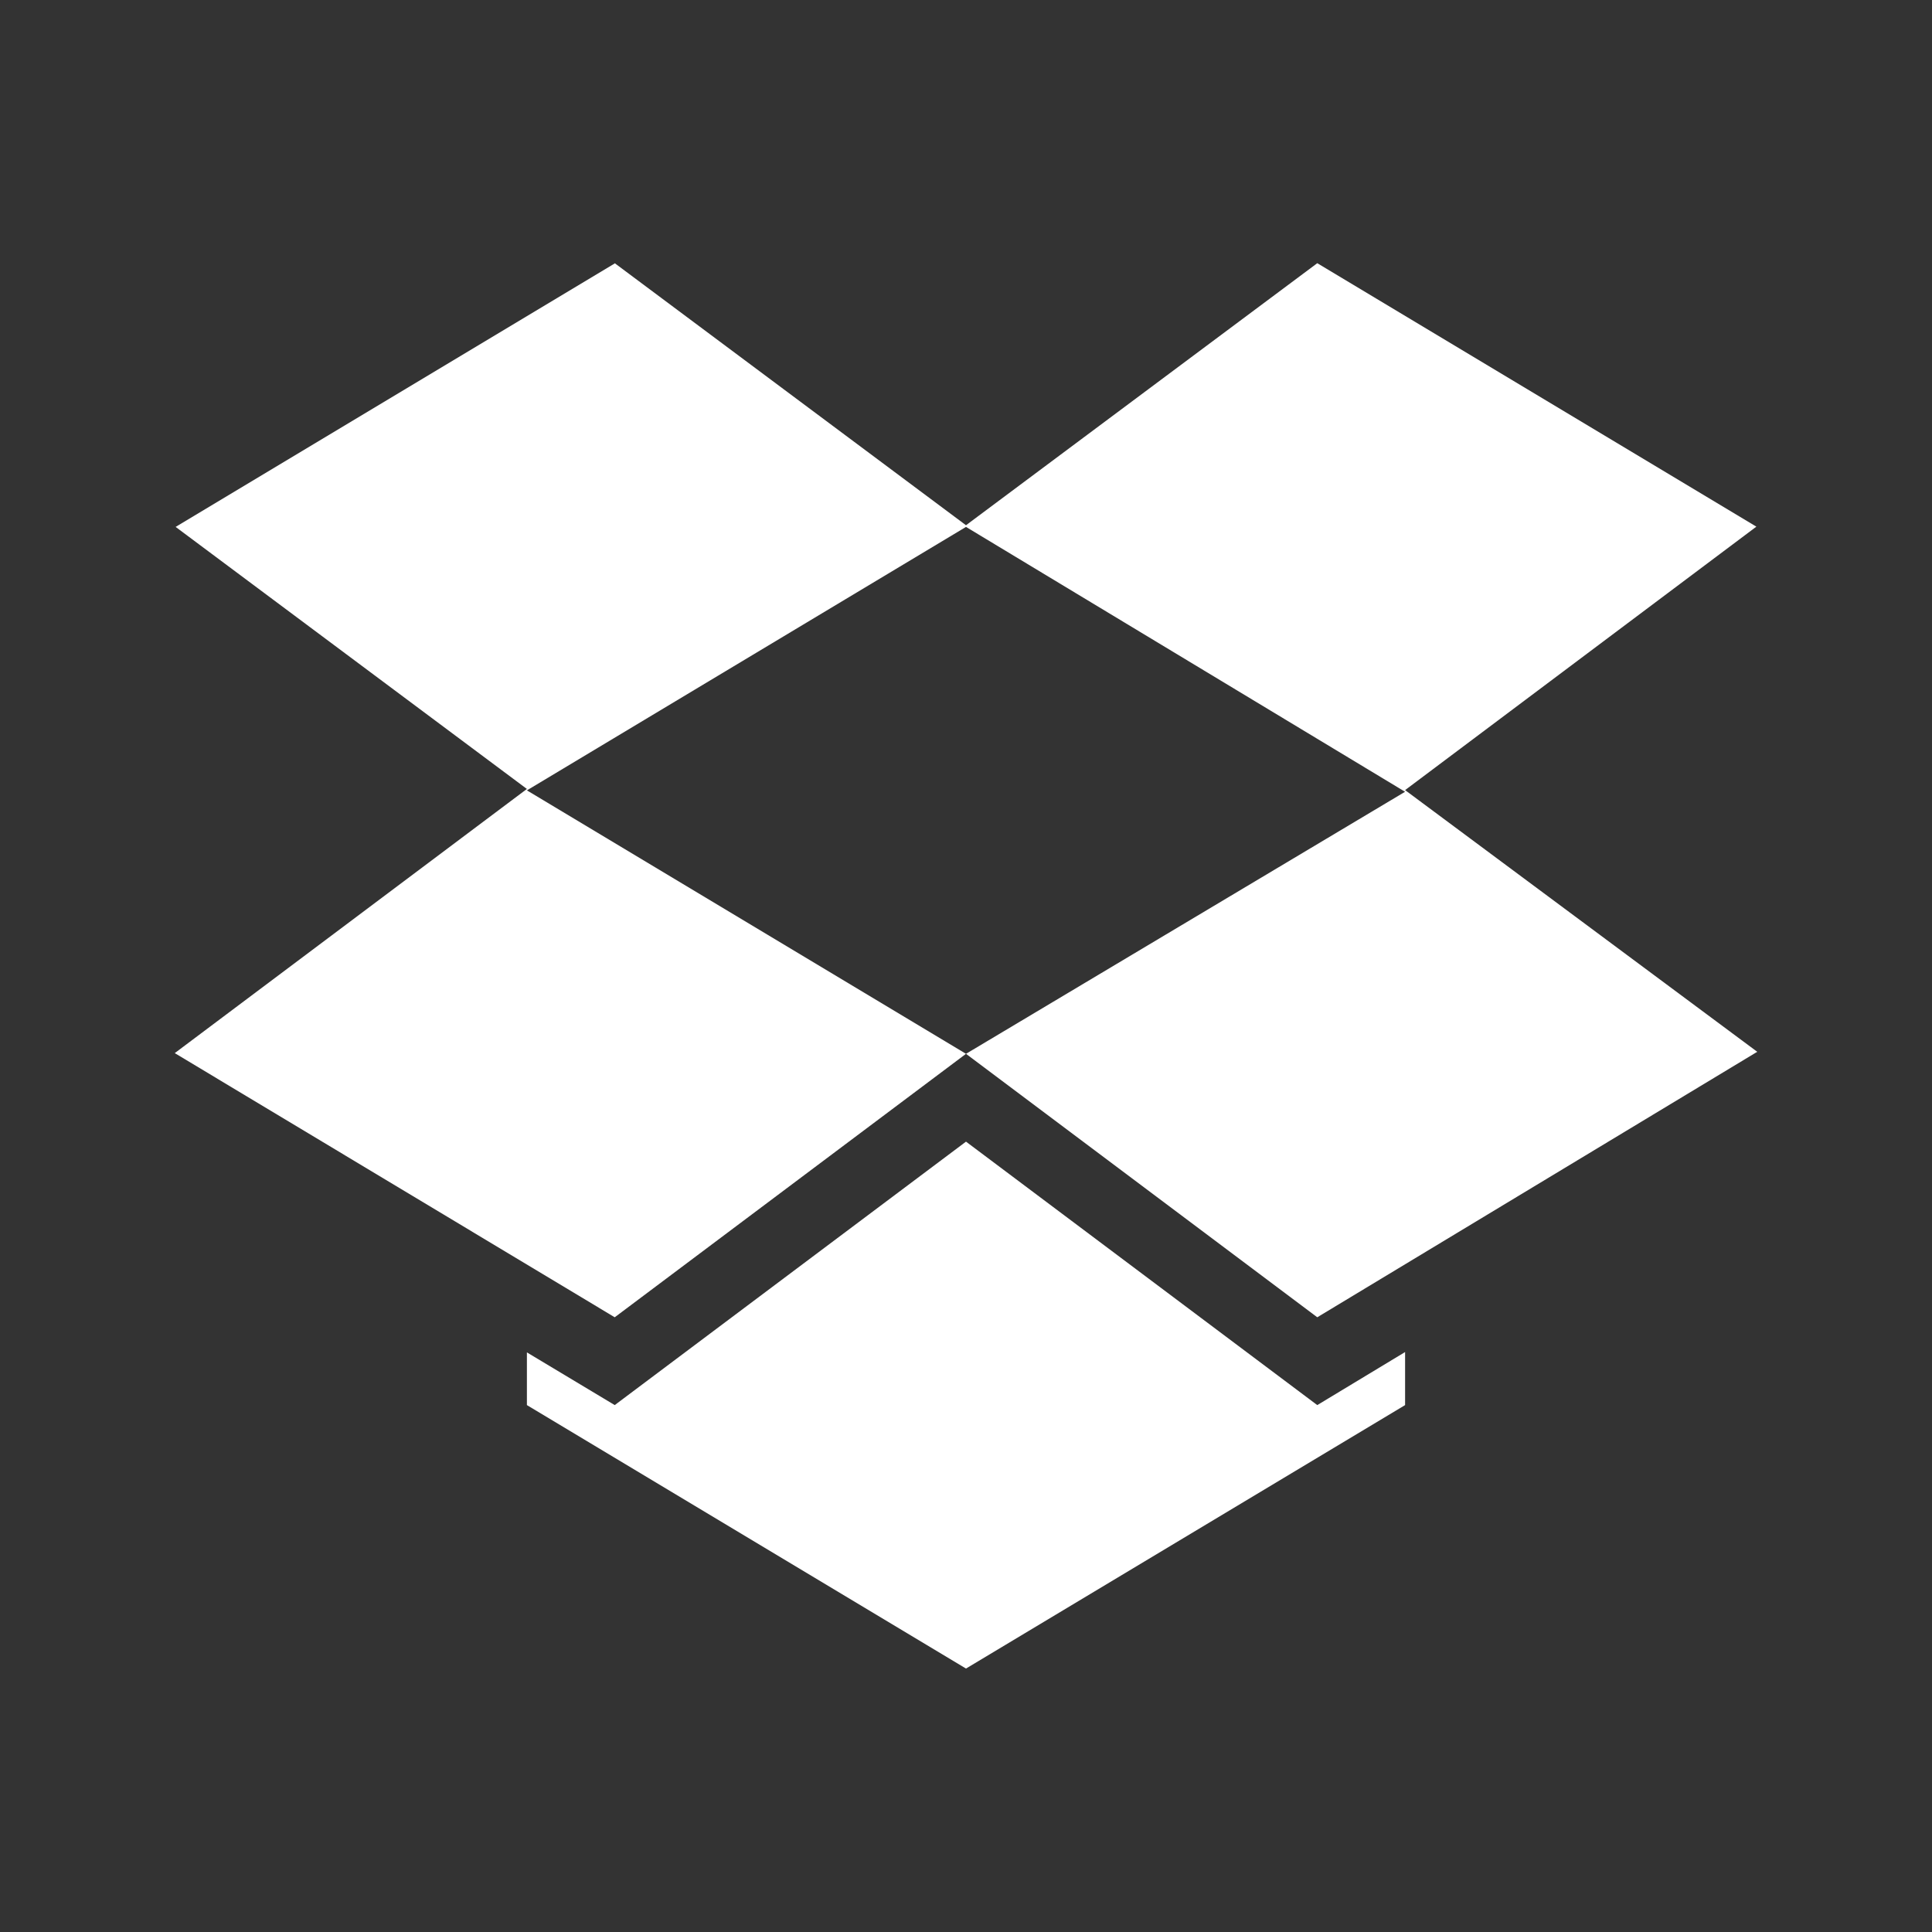 <?xml version="1.0" encoding="UTF-8" standalone="no"?>
<svg xmlns:dc="http://purl.org/dc/elements/1.1/" xmlns:cc="http://creativecommons.org/ns#" xmlns:rdf="http://www.w3.org/1999/02/22-rdf-syntax-ns#" xmlns:svg="http://www.w3.org/2000/svg" xmlns="http://www.w3.org/2000/svg" version="1.1" width="22" viewBox="0 0 22 22" height="22" id="svg6530">
    <rect x="0" y="0" width="22" height="22" fill="#333333" stroke="none"/>
    <path id="path3967" style="color:#ffffff;fill:#ffffff;opacity:1" d="M 7,3 2,6 6,8.984 1.99,11.992 7,15 11,12 6,9 11,6 16,9.016 11,12 l 4,3 5.01,-3.023 -4.01,-2.98 4,-3 -5,-3 -4,2.984 -4,-2.984 z M 11,13 7,16 6,15.4 6,16 11,19 16,16 16,15.396 15,16 11,13 Z"/>
</svg>
